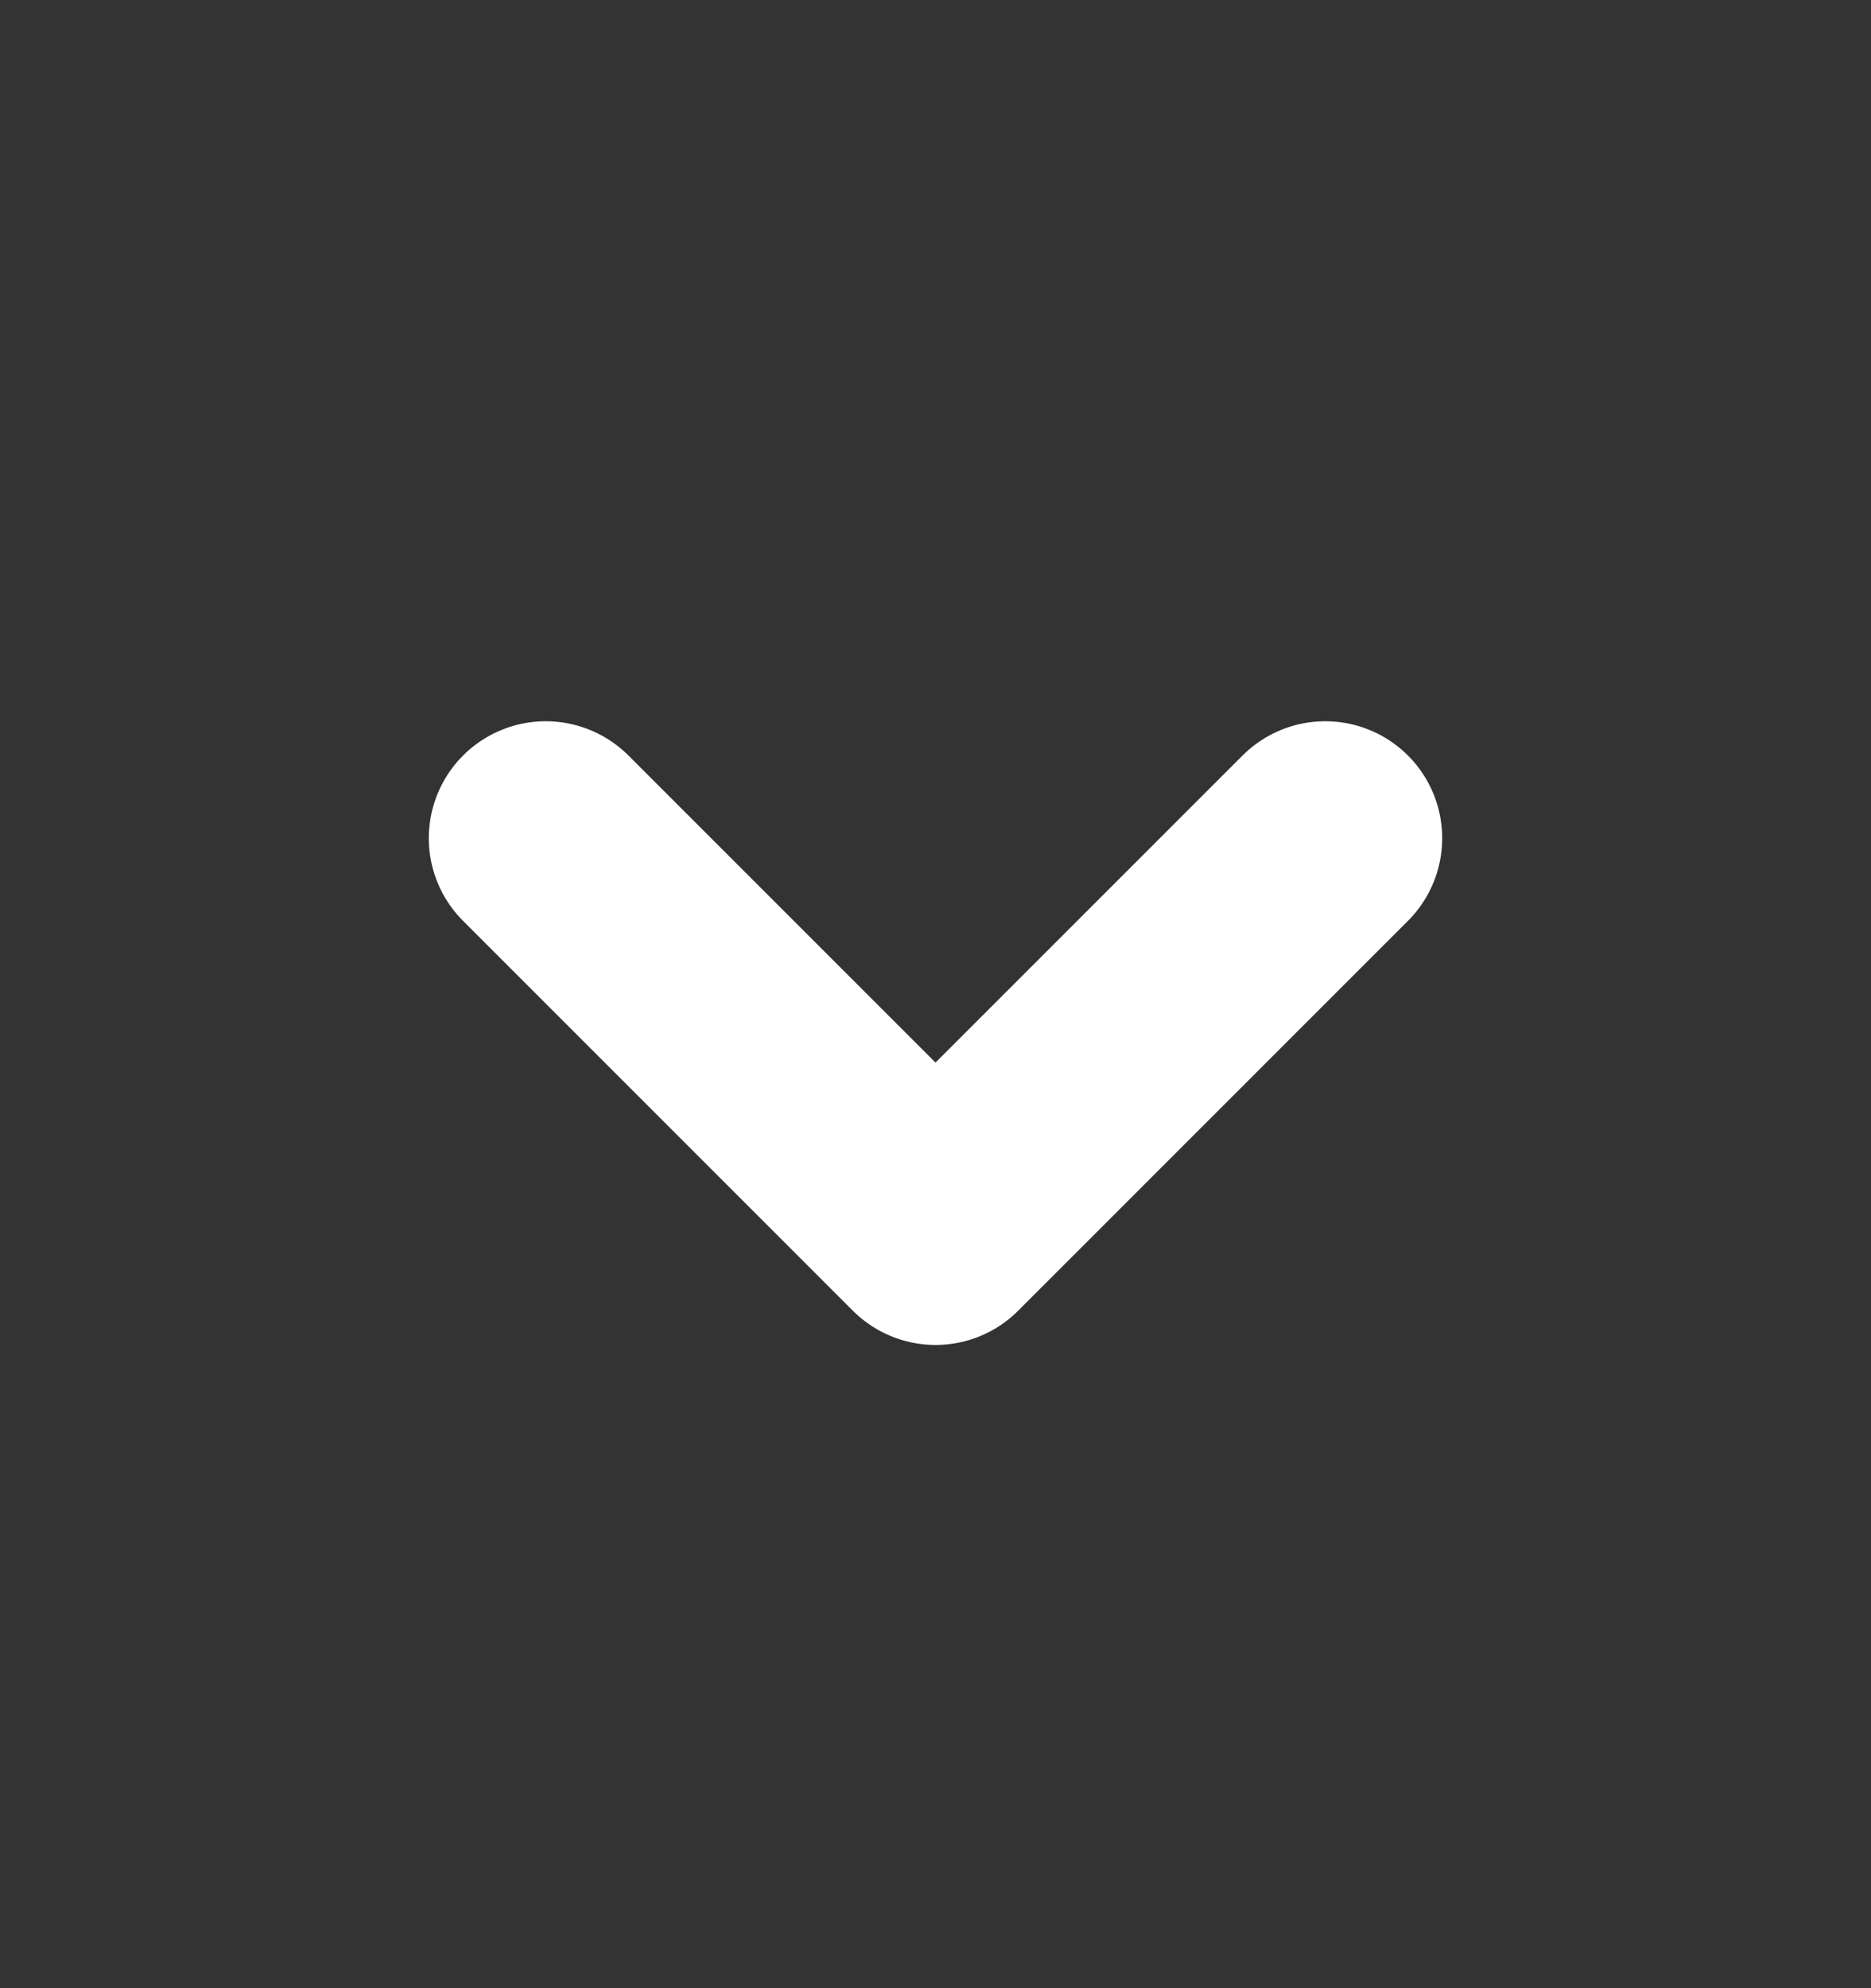 <svg width="16" height="17" viewBox="0 0 16 17" fill="none" xmlns="http://www.w3.org/2000/svg">
<rect x="0" y="0" width="16" height="17" fill="#333333" stroke="none"/>
<path d="M4.667 7.167L8 10.5L11.333 7.167" stroke="white" stroke-width="2" stroke-linecap="round" stroke-linejoin="round"/>
</svg>
